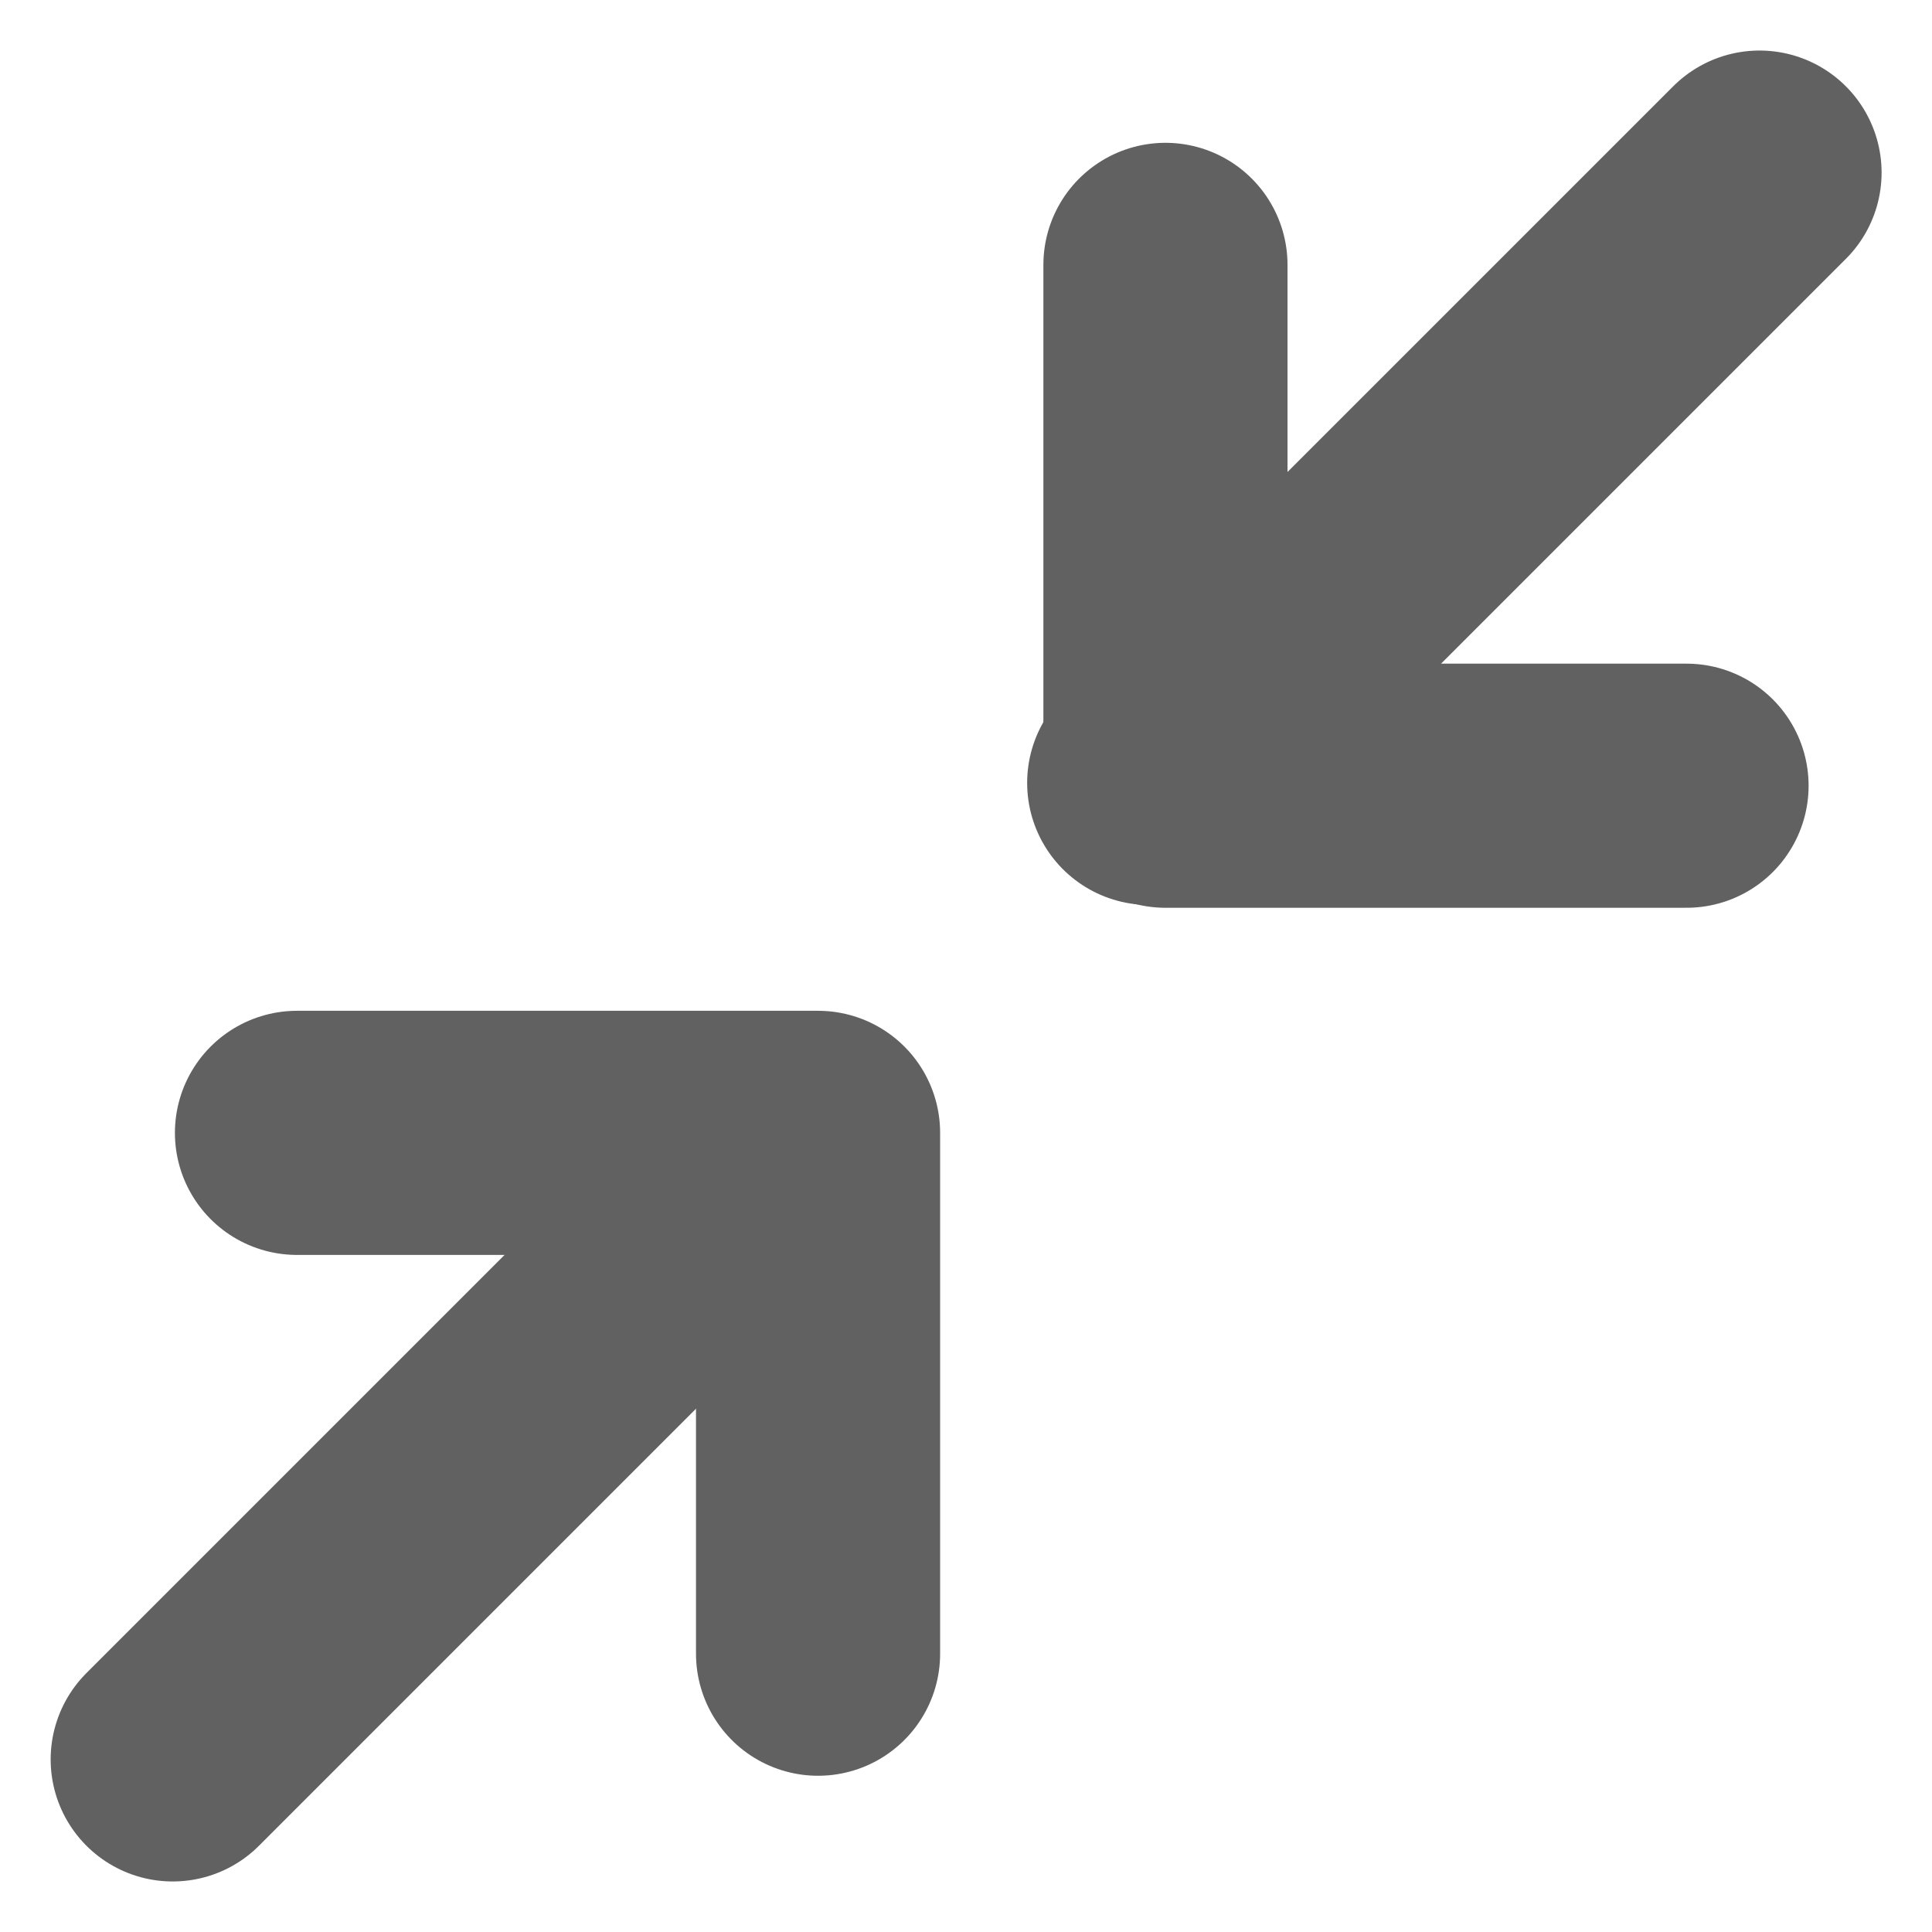 <svg xmlns="http://www.w3.org/2000/svg" width="15.828" height="15.828" viewBox="0 0 15.828 15.828">
  <g id="minimize-2" transform="translate(1.722 1.459)" opacity="0.7">
    <path id="Path_48374" data-name="Path 48374" d="M4,14H8.269v4.267" transform="translate(-3.289 -6.178)" fill="none" stroke="#1e1e1e" stroke-linecap="round" stroke-linejoin="round" stroke-width="2"/>
    <path id="Path_48375" data-name="Path 48375" d="M18.269,8.267H14V4" transform="translate(-6.174 -3.289)" fill="none" stroke="#1e1e1e" stroke-linecap="round" stroke-linejoin="round" stroke-width="2"/>
    <line id="Line_1443" data-name="Line 1443" y1="5" x2="5" transform="translate(7.693 -0.045)" fill="none" stroke="#1e1e1e" stroke-linecap="round" stroke-linejoin="round" stroke-width="2"/>
    <line id="Line_1444" data-name="Line 1444" y1="5" x2="5" transform="translate(-0.307 7.955)" fill="none" stroke="#1e1e1e" stroke-linecap="round" stroke-linejoin="round" stroke-width="2"/>
  </g>
</svg>

